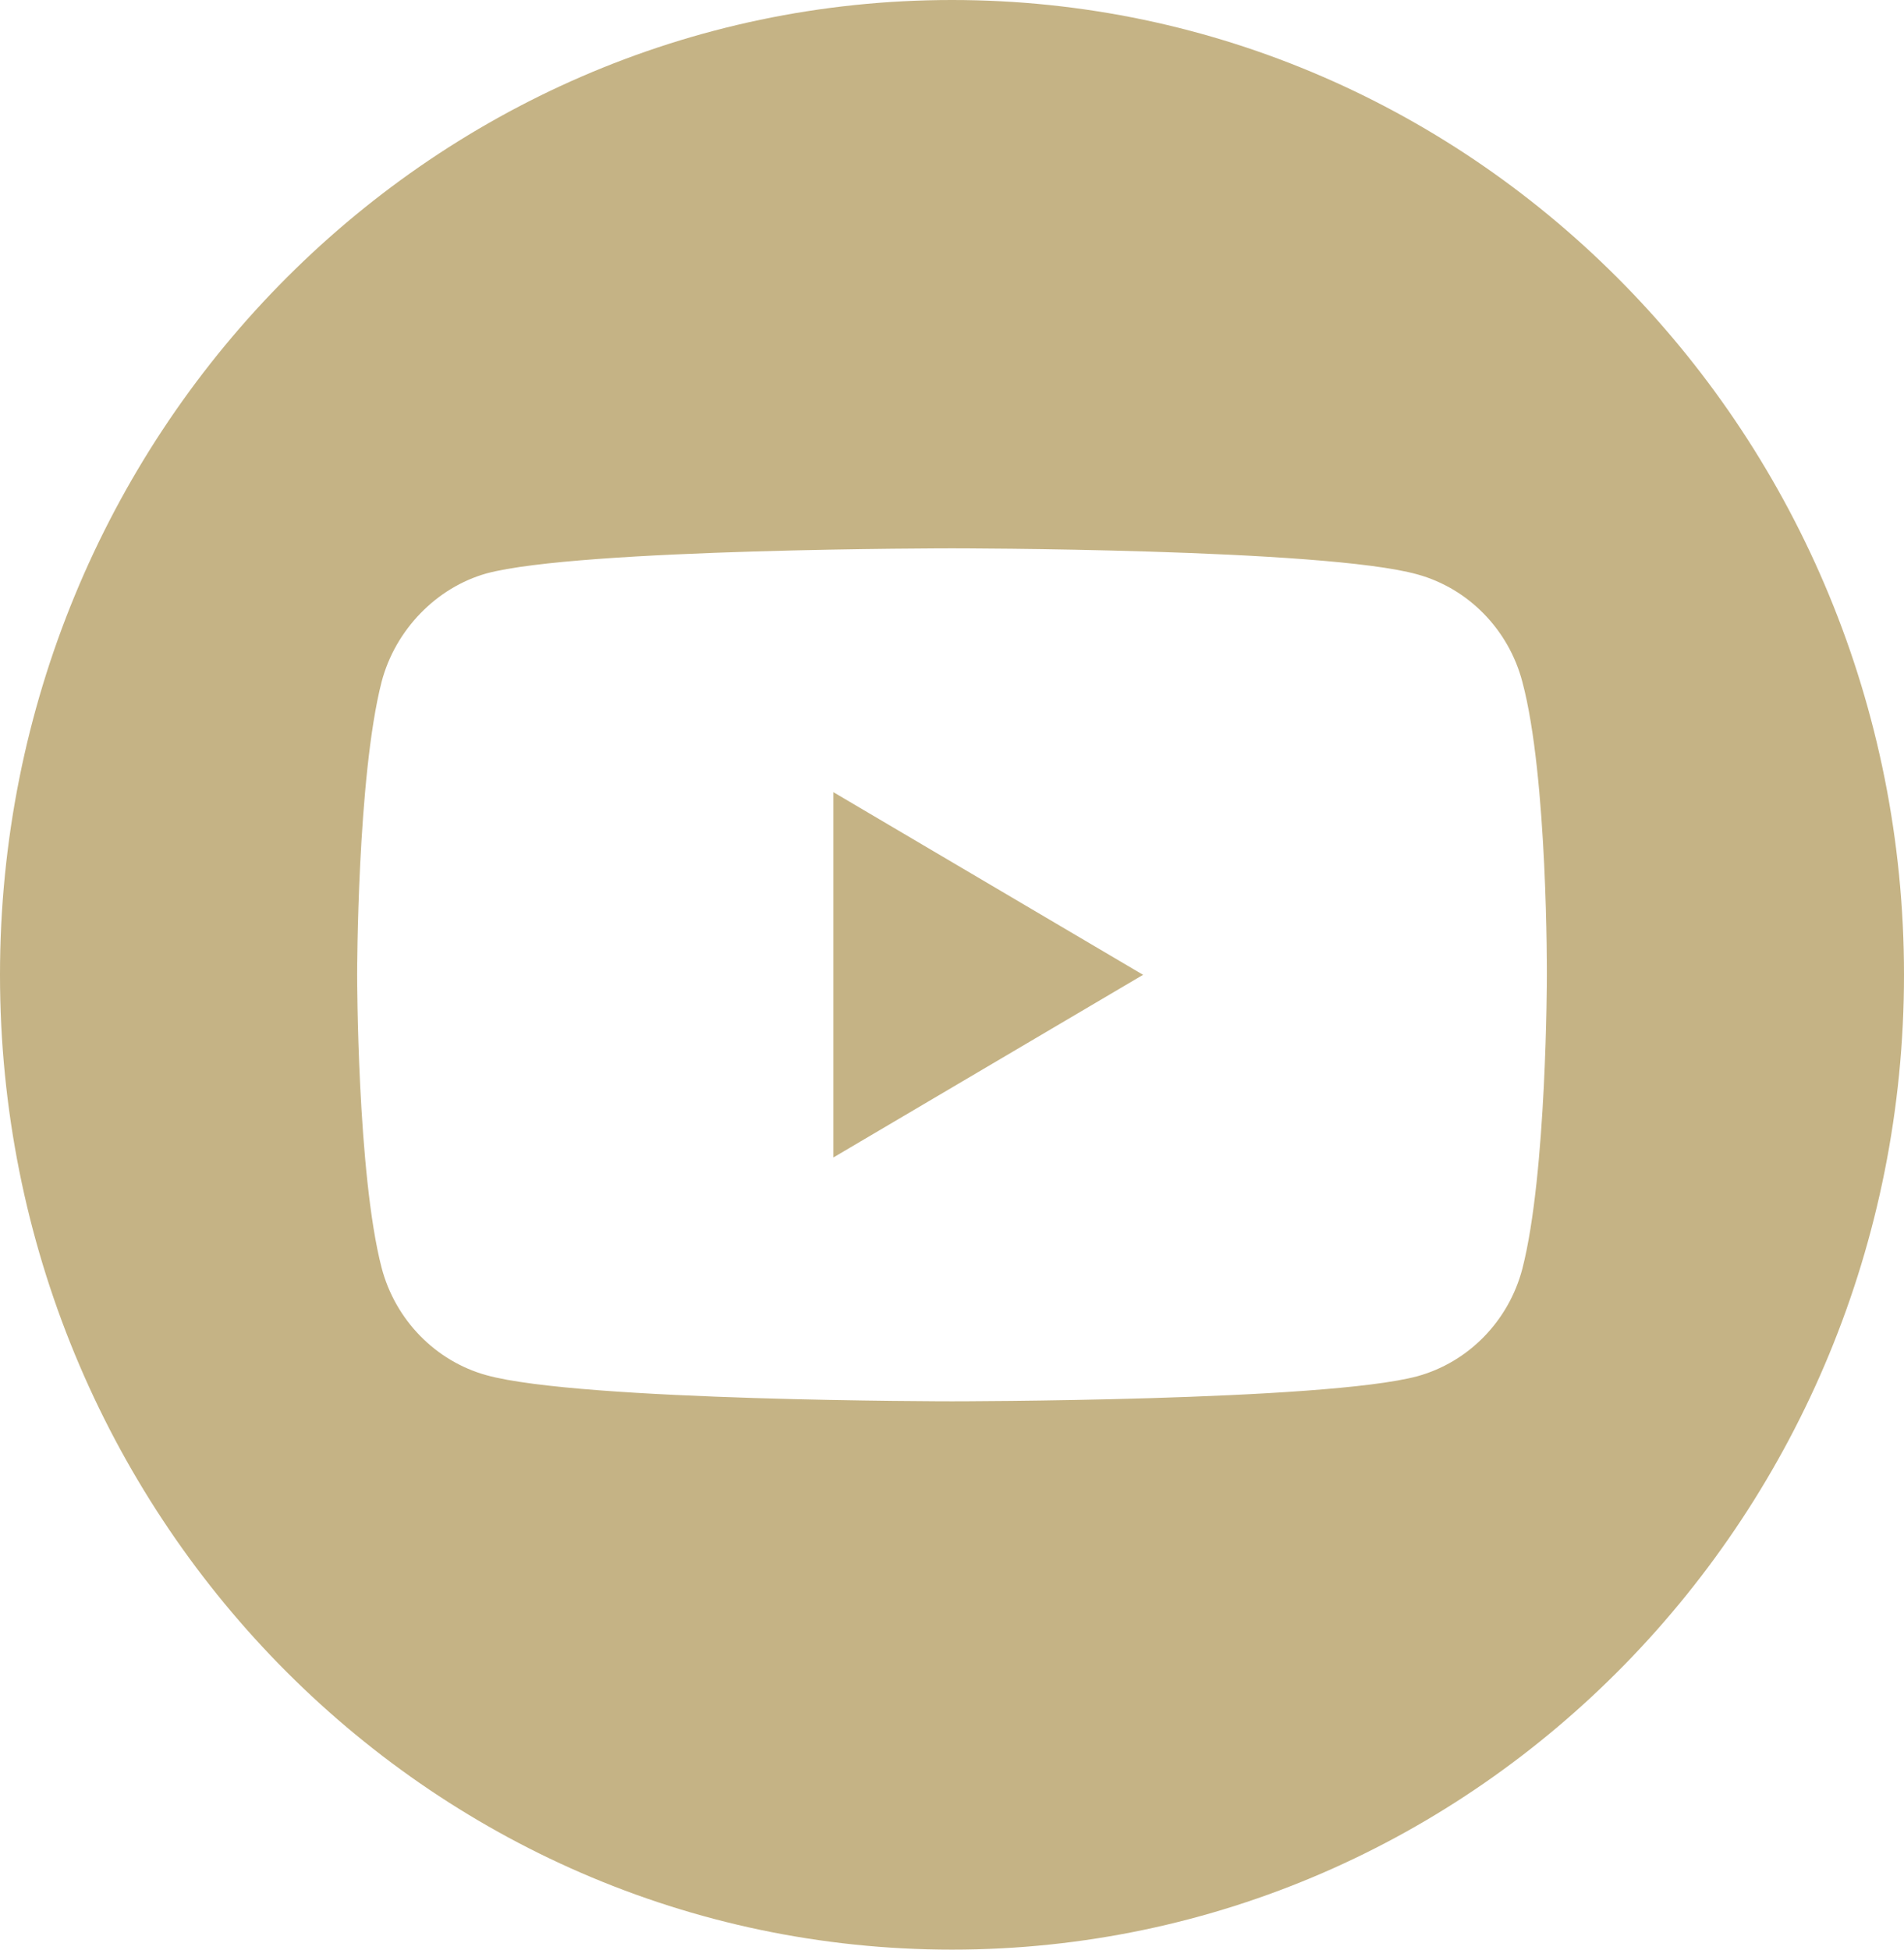 <svg width="42" height="43" viewBox="0 0 42 43" fill="none" xmlns="http://www.w3.org/2000/svg">
<path d="M18.384 25.528L25.215 21.5L18.384 17.472V25.528Z" fill="#C5B385"/>
<path d="M21 0C9.404 0 0 9.628 0 21.5C0 33.372 9.404 43 21 43C32.596 43 42 33.372 42 21.5C42 9.628 32.596 0 21 0ZM34.122 21.522C34.122 21.522 34.122 25.882 33.581 27.985C33.279 29.136 32.392 30.043 31.268 30.353C29.215 30.906 21 30.906 21 30.906C21 30.906 12.807 30.906 10.732 30.331C9.608 30.021 8.721 29.113 8.418 27.962C7.878 25.882 7.878 21.5 7.878 21.5C7.878 21.5 7.878 17.14 8.418 15.037C8.721 13.887 9.629 12.957 10.732 12.647C12.785 12.094 21 12.094 21 12.094C21 12.094 29.215 12.094 31.268 12.669C32.392 12.979 33.279 13.887 33.581 15.037C34.144 17.14 34.122 21.522 34.122 21.522Z" fill="#C5B385"/>
</svg>
